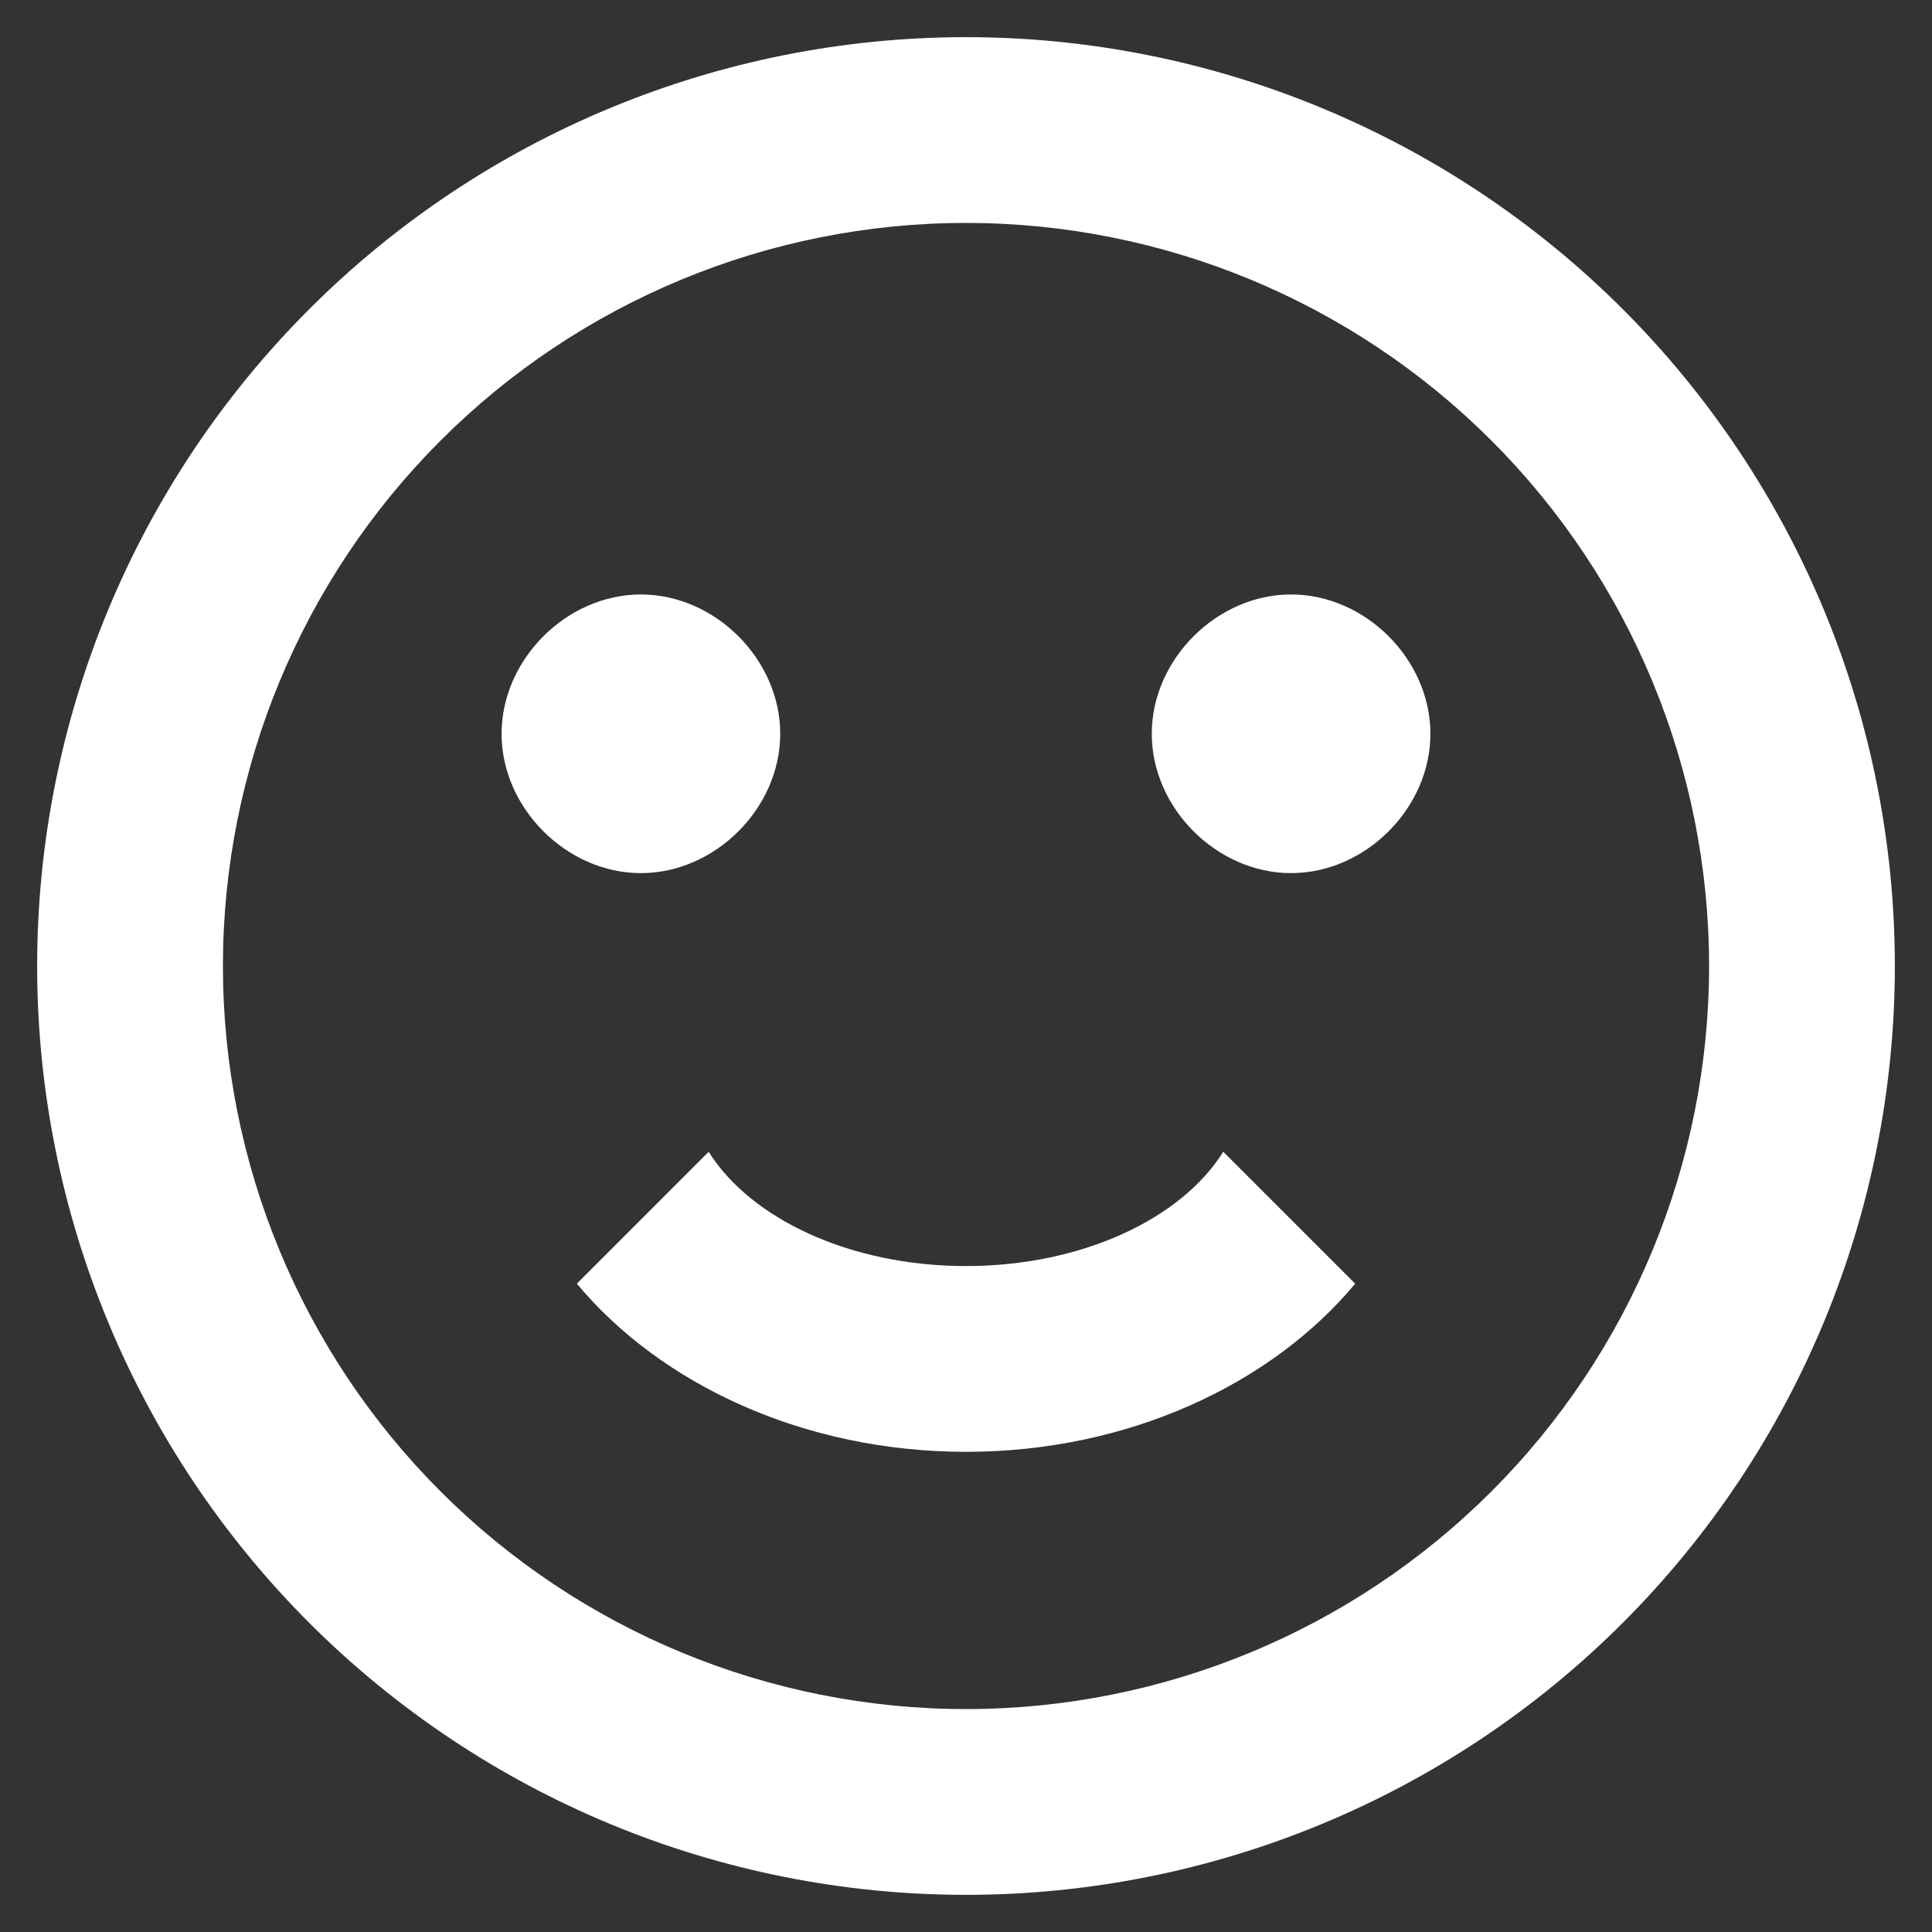 <svg width="26" height="26" viewBox="0 0 26 26" fill="none" xmlns="http://www.w3.org/2000/svg">
<rect x="0" y="0" width="26" height="26" fill="#333333" stroke="none"/>
<path d="M23 13C23 10.348 21.946 7.804 20.071 5.929C18.196 4.054 15.652 3 13 3C10.348 3 7.804 4.054 5.929 5.929C4.054 7.804 3 10.348 3 13C3 15.652 4.054 18.196 5.929 20.071C7.804 21.946 10.348 23 13 23C15.652 23 18.196 21.946 20.071 20.071C21.946 18.196 23 15.652 23 13ZM25.5 13C25.5 16.315 24.183 19.495 21.839 21.839C19.495 24.183 16.315 25.5 13 25.5C11.358 25.5 9.733 25.177 8.216 24.549C6.7 23.92 5.322 23 4.161 21.839C1.817 19.495 0.5 16.315 0.5 13C0.5 9.685 1.817 6.505 4.161 4.161C6.505 1.817 9.685 0.5 13 0.5C14.642 0.5 16.267 0.823 17.784 1.452C19.3 2.08 20.678 3 21.839 4.161C23 5.322 23.92 6.7 24.549 8.216C25.177 9.733 25.5 11.358 25.5 13ZM10.5 9.875C10.5 10.875 9.625 11.75 8.625 11.75C7.625 11.75 6.75 10.875 6.75 9.875C6.75 8.875 7.625 8 8.625 8C9.625 8 10.5 8.875 10.5 9.875ZM19.25 9.875C19.25 10.875 18.375 11.75 17.375 11.75C16.375 11.75 15.5 10.875 15.5 9.875C15.5 8.875 16.375 8 17.375 8C18.375 8 19.25 8.875 19.25 9.875ZM13 19.538C10.812 19.538 8.887 18.625 7.763 17.275L9.537 15.5C10.1 16.4 11.438 17.038 13 17.038C14.562 17.038 15.9 16.4 16.462 15.5L18.238 17.275C17.113 18.625 15.188 19.538 13 19.538Z" fill="white"/>
</svg>
